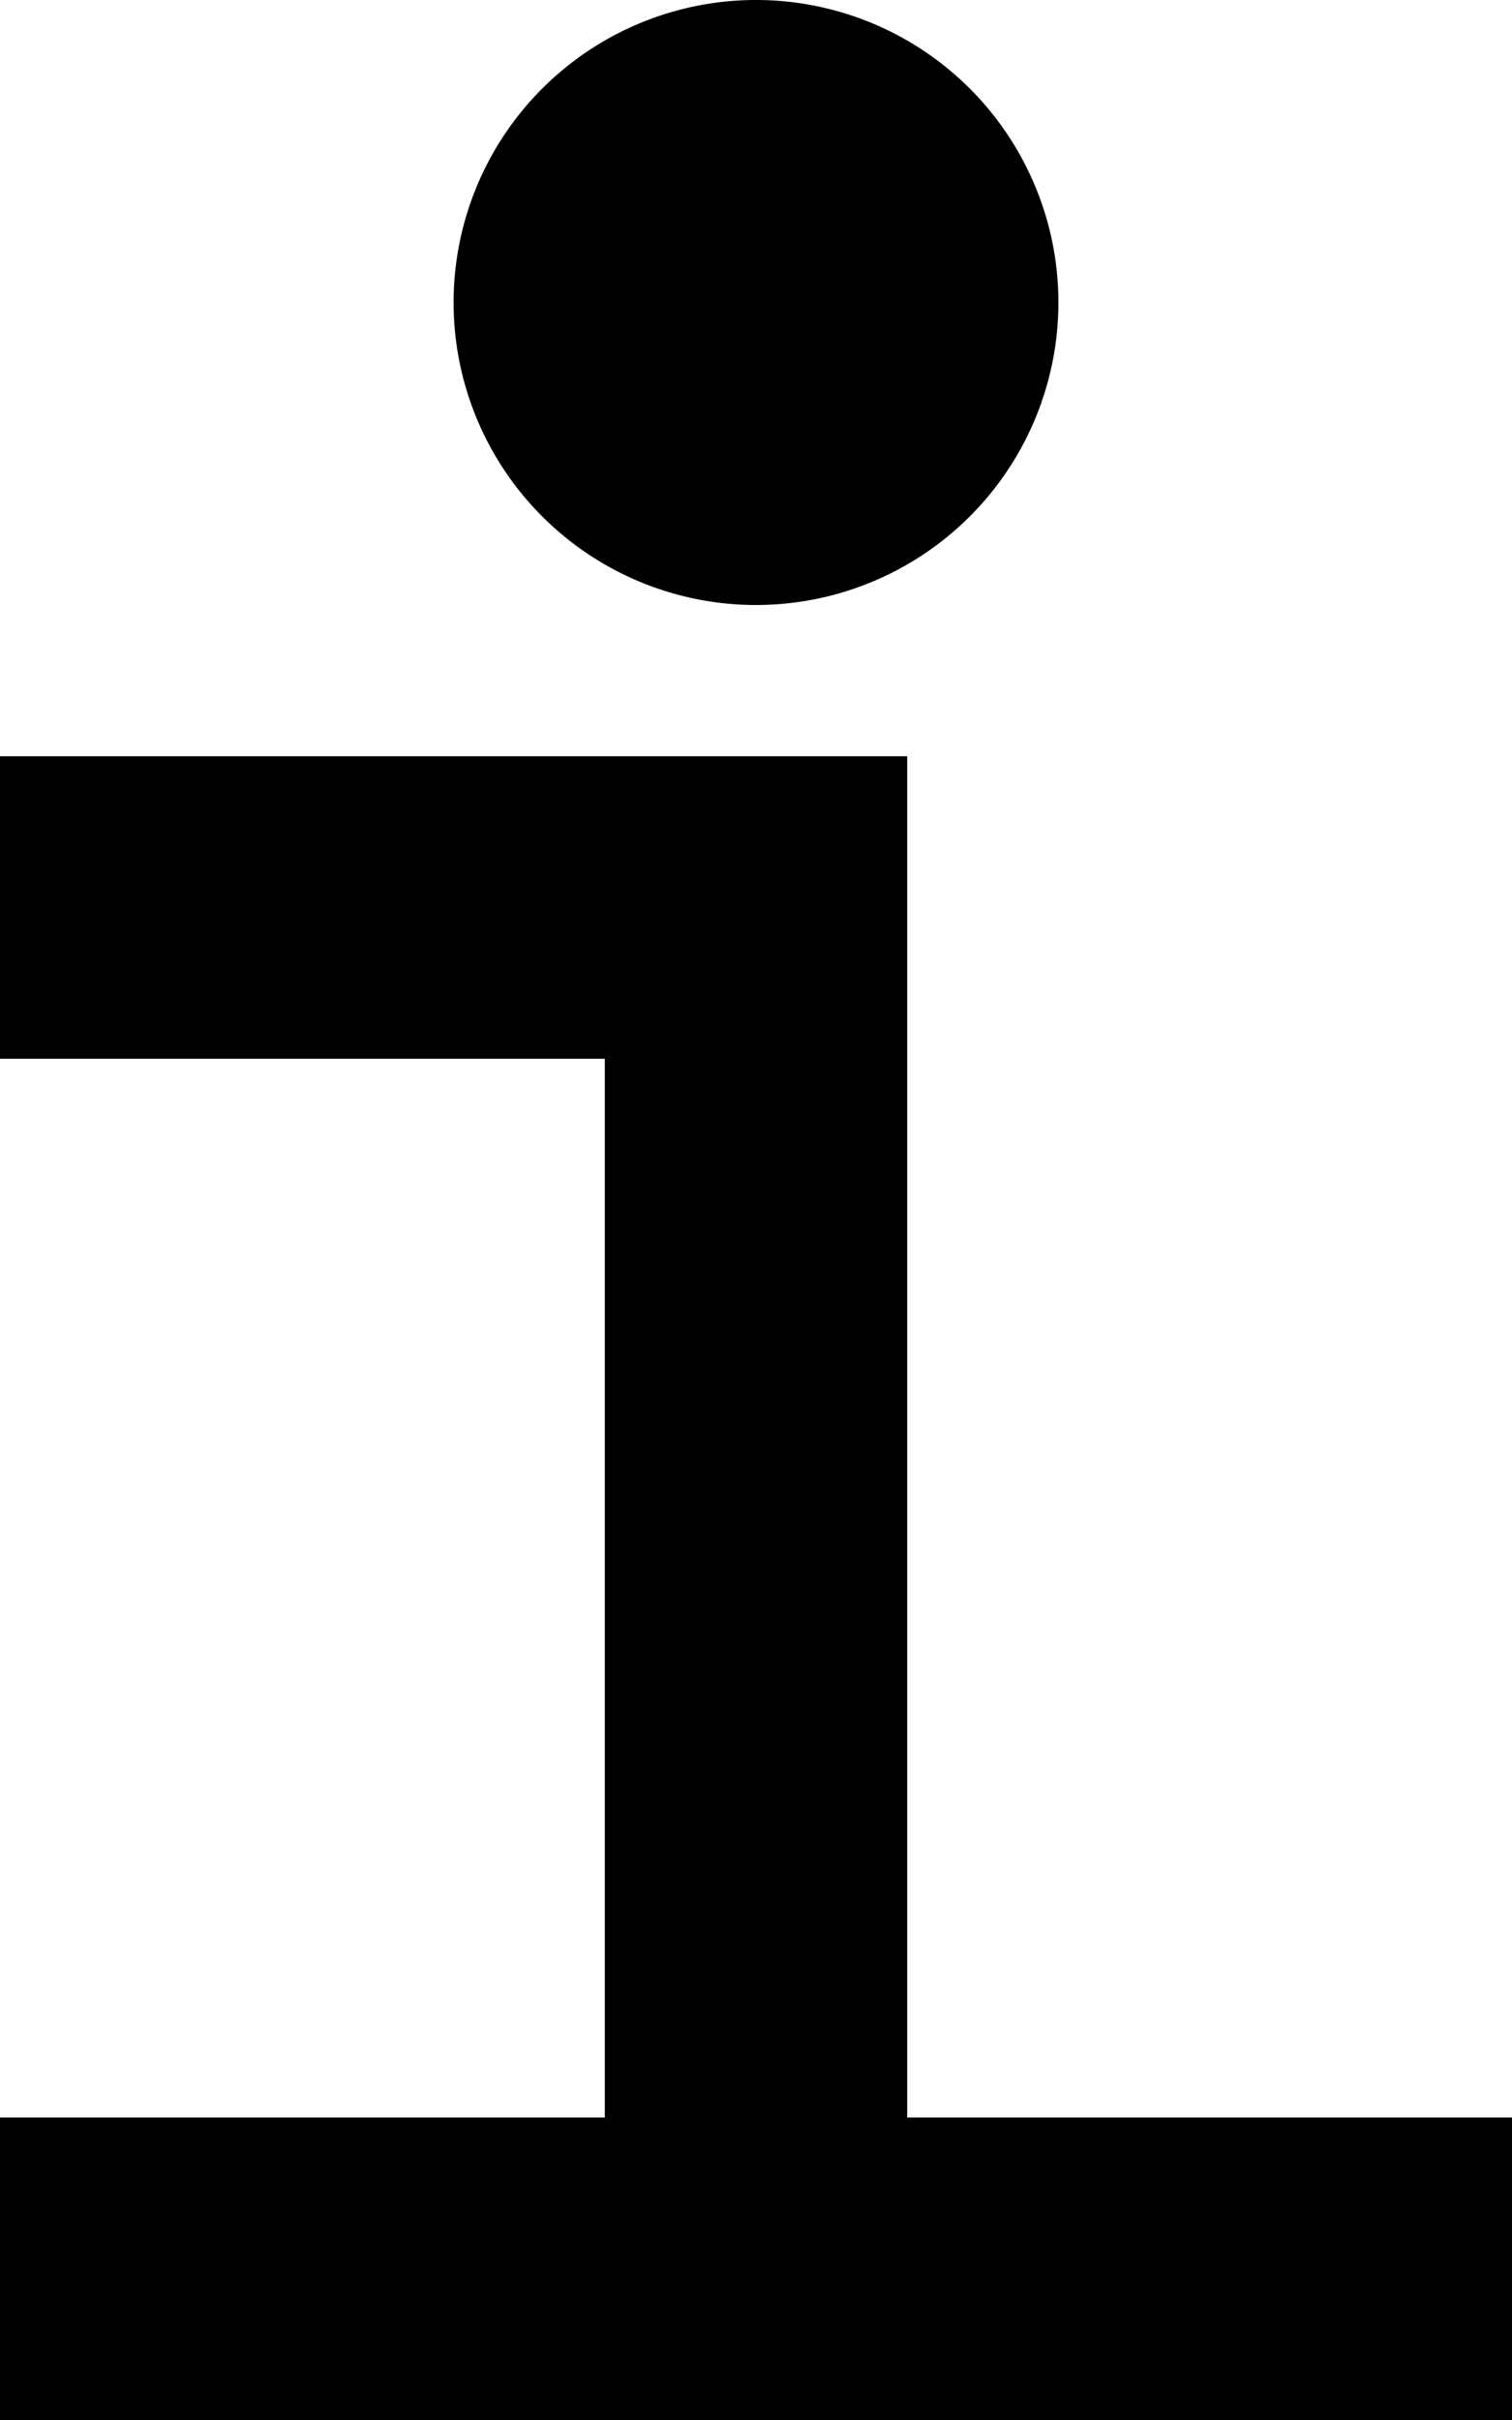 <svg xmlns="http://www.w3.org/2000/svg" viewBox="0 -8 5 8">
	<path d="M 0 0 L 5 0 L 5 -1 L 3 -1 L 3 -5.5 L 0 -5.5 L 0 -4.5 L 2 -4.5 L 2 -1 L 0 -1 Z M 1.5 -7 a 1 1 0 0 0 2 0 a 1 1 0 0 0 -2 0 Z" fill="#000000"/>
</svg>